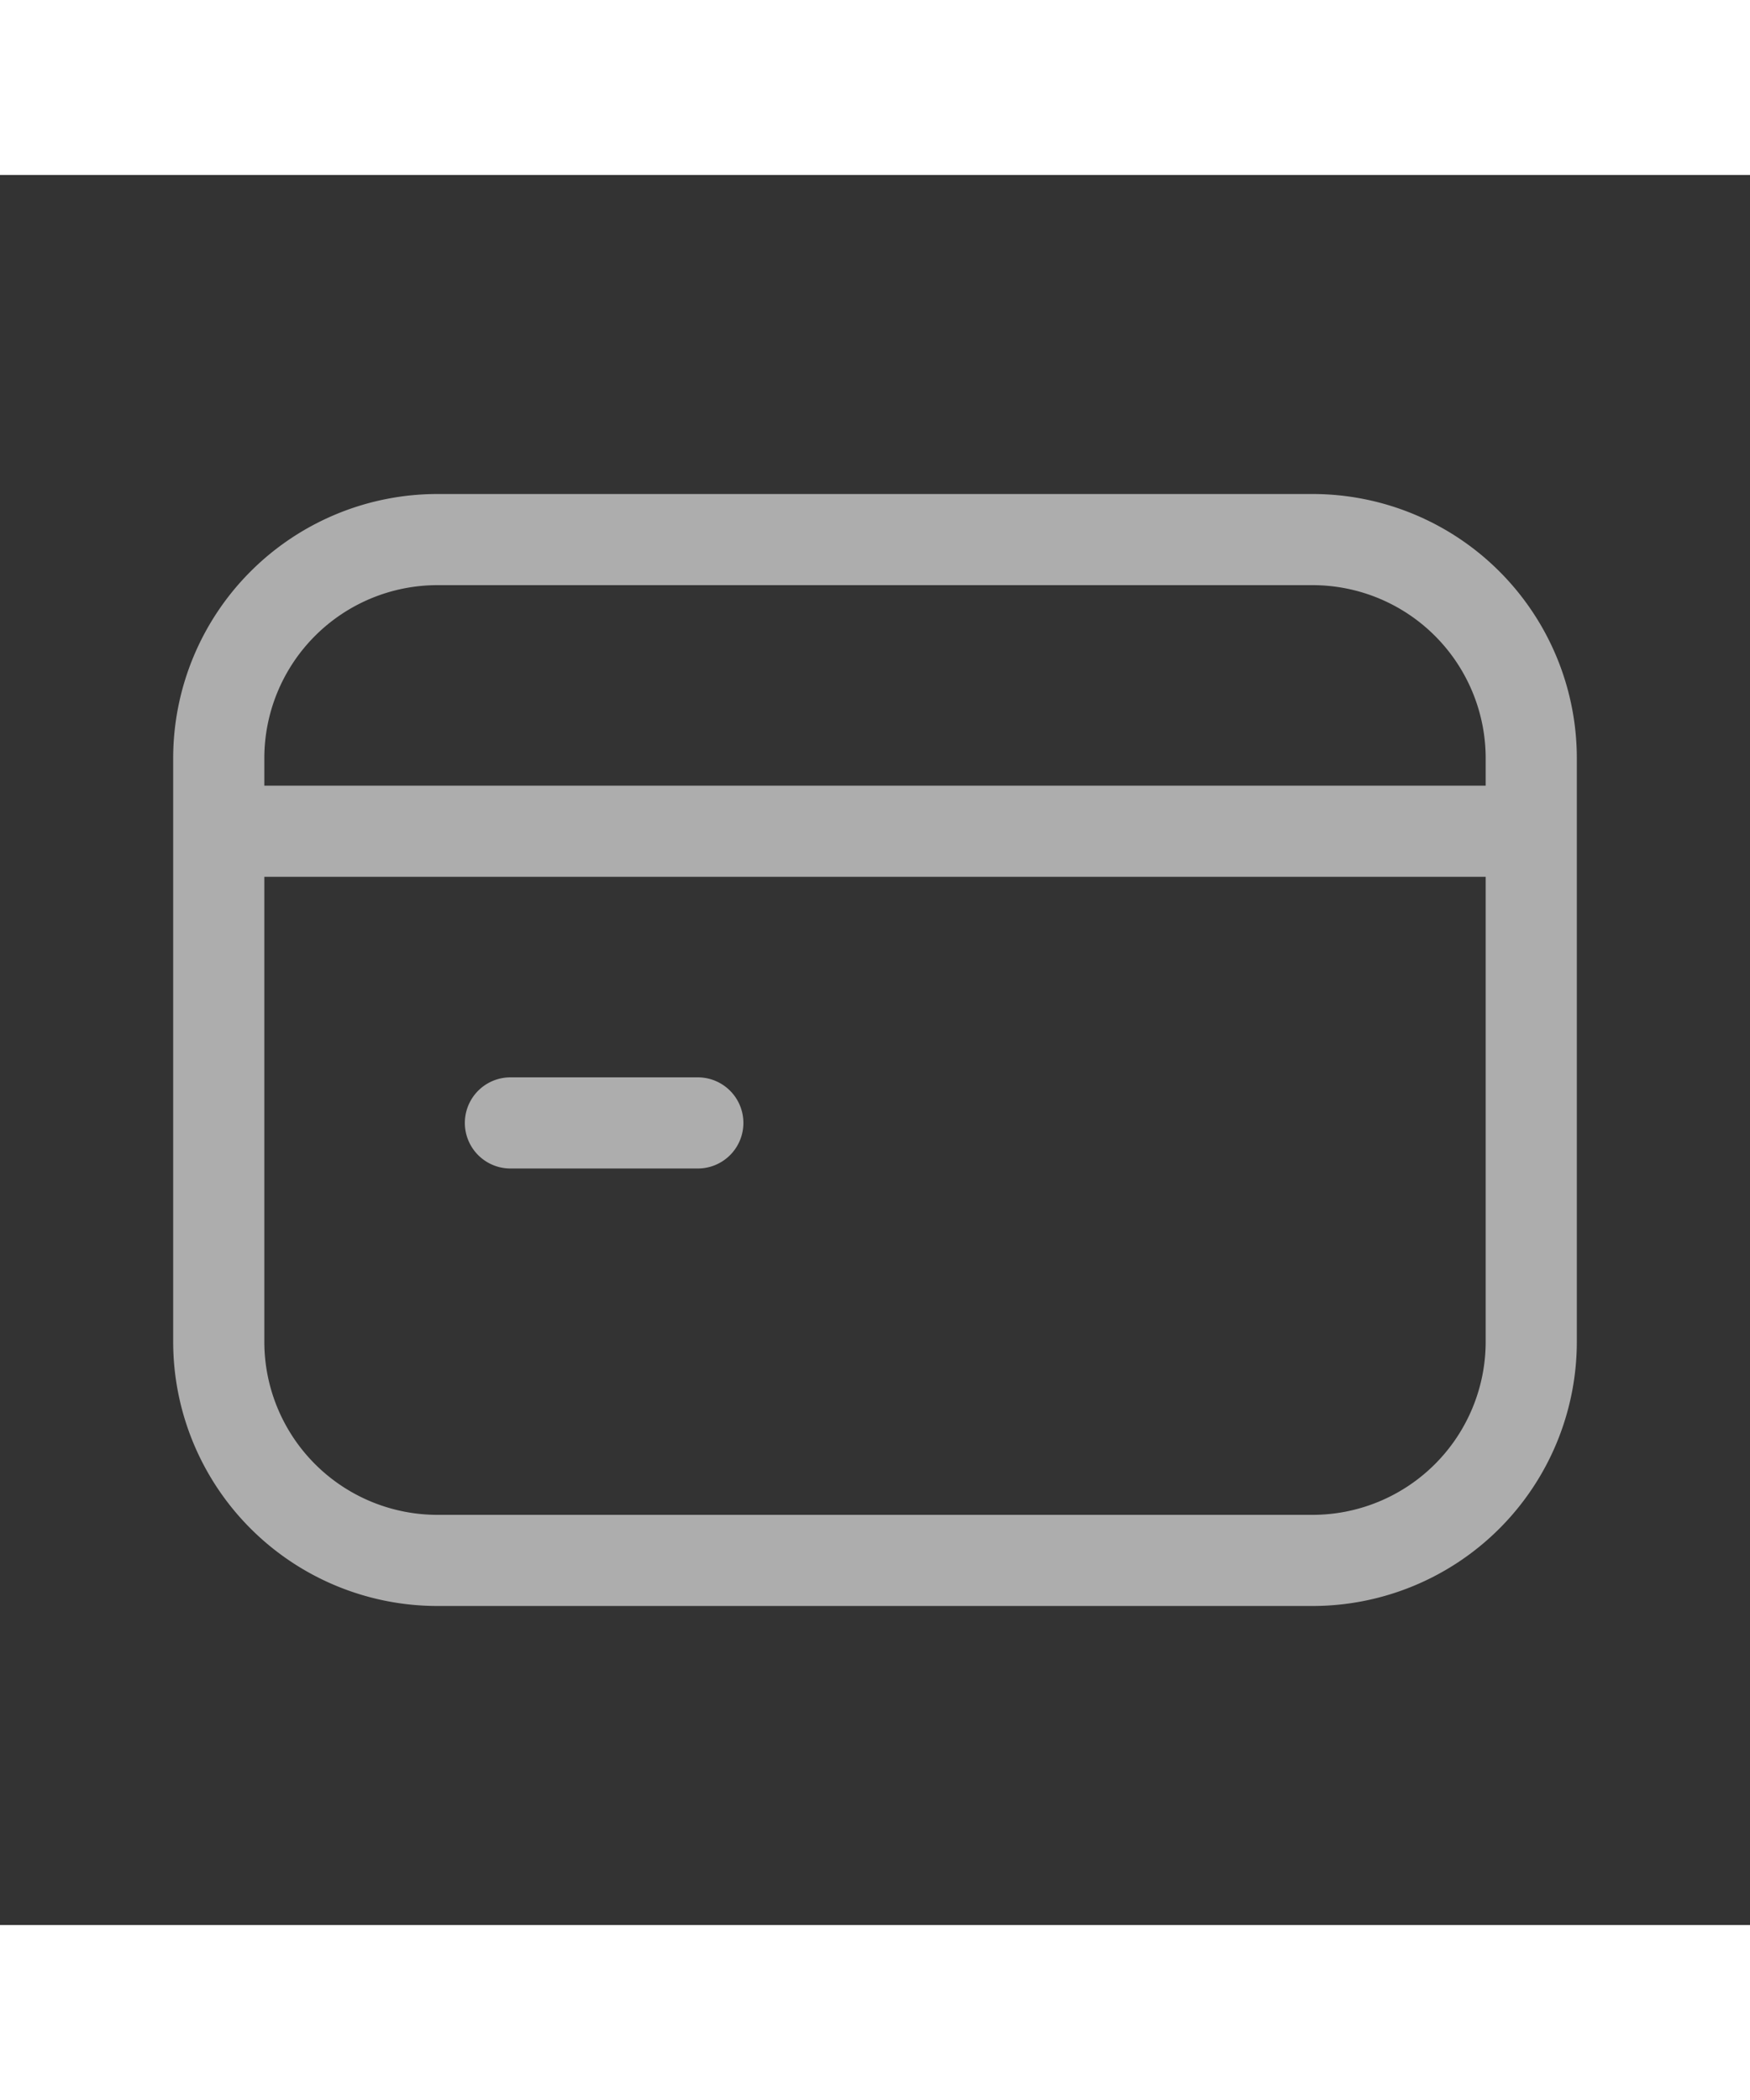 <svg xmlns="http://www.w3.org/2000/svg" id="i-pay" viewBox="0 0 24 24"  heigth='20px' width='20px' fill="none"><rect x="0" y="0" width="24" height="24" fill="#333333" stroke="none"/><g opacity=".6" stroke="#fff" stroke-width="1.25" stroke-linecap="round" stroke-linejoin="round"><path d="M3 9h18M9.57 13H7M18 19H6a3 3 0 01-3-3V8a3 3 0 013-3h12a3 3 0 013 3v8a3 3 0 01-3 3z"></path></g></svg>